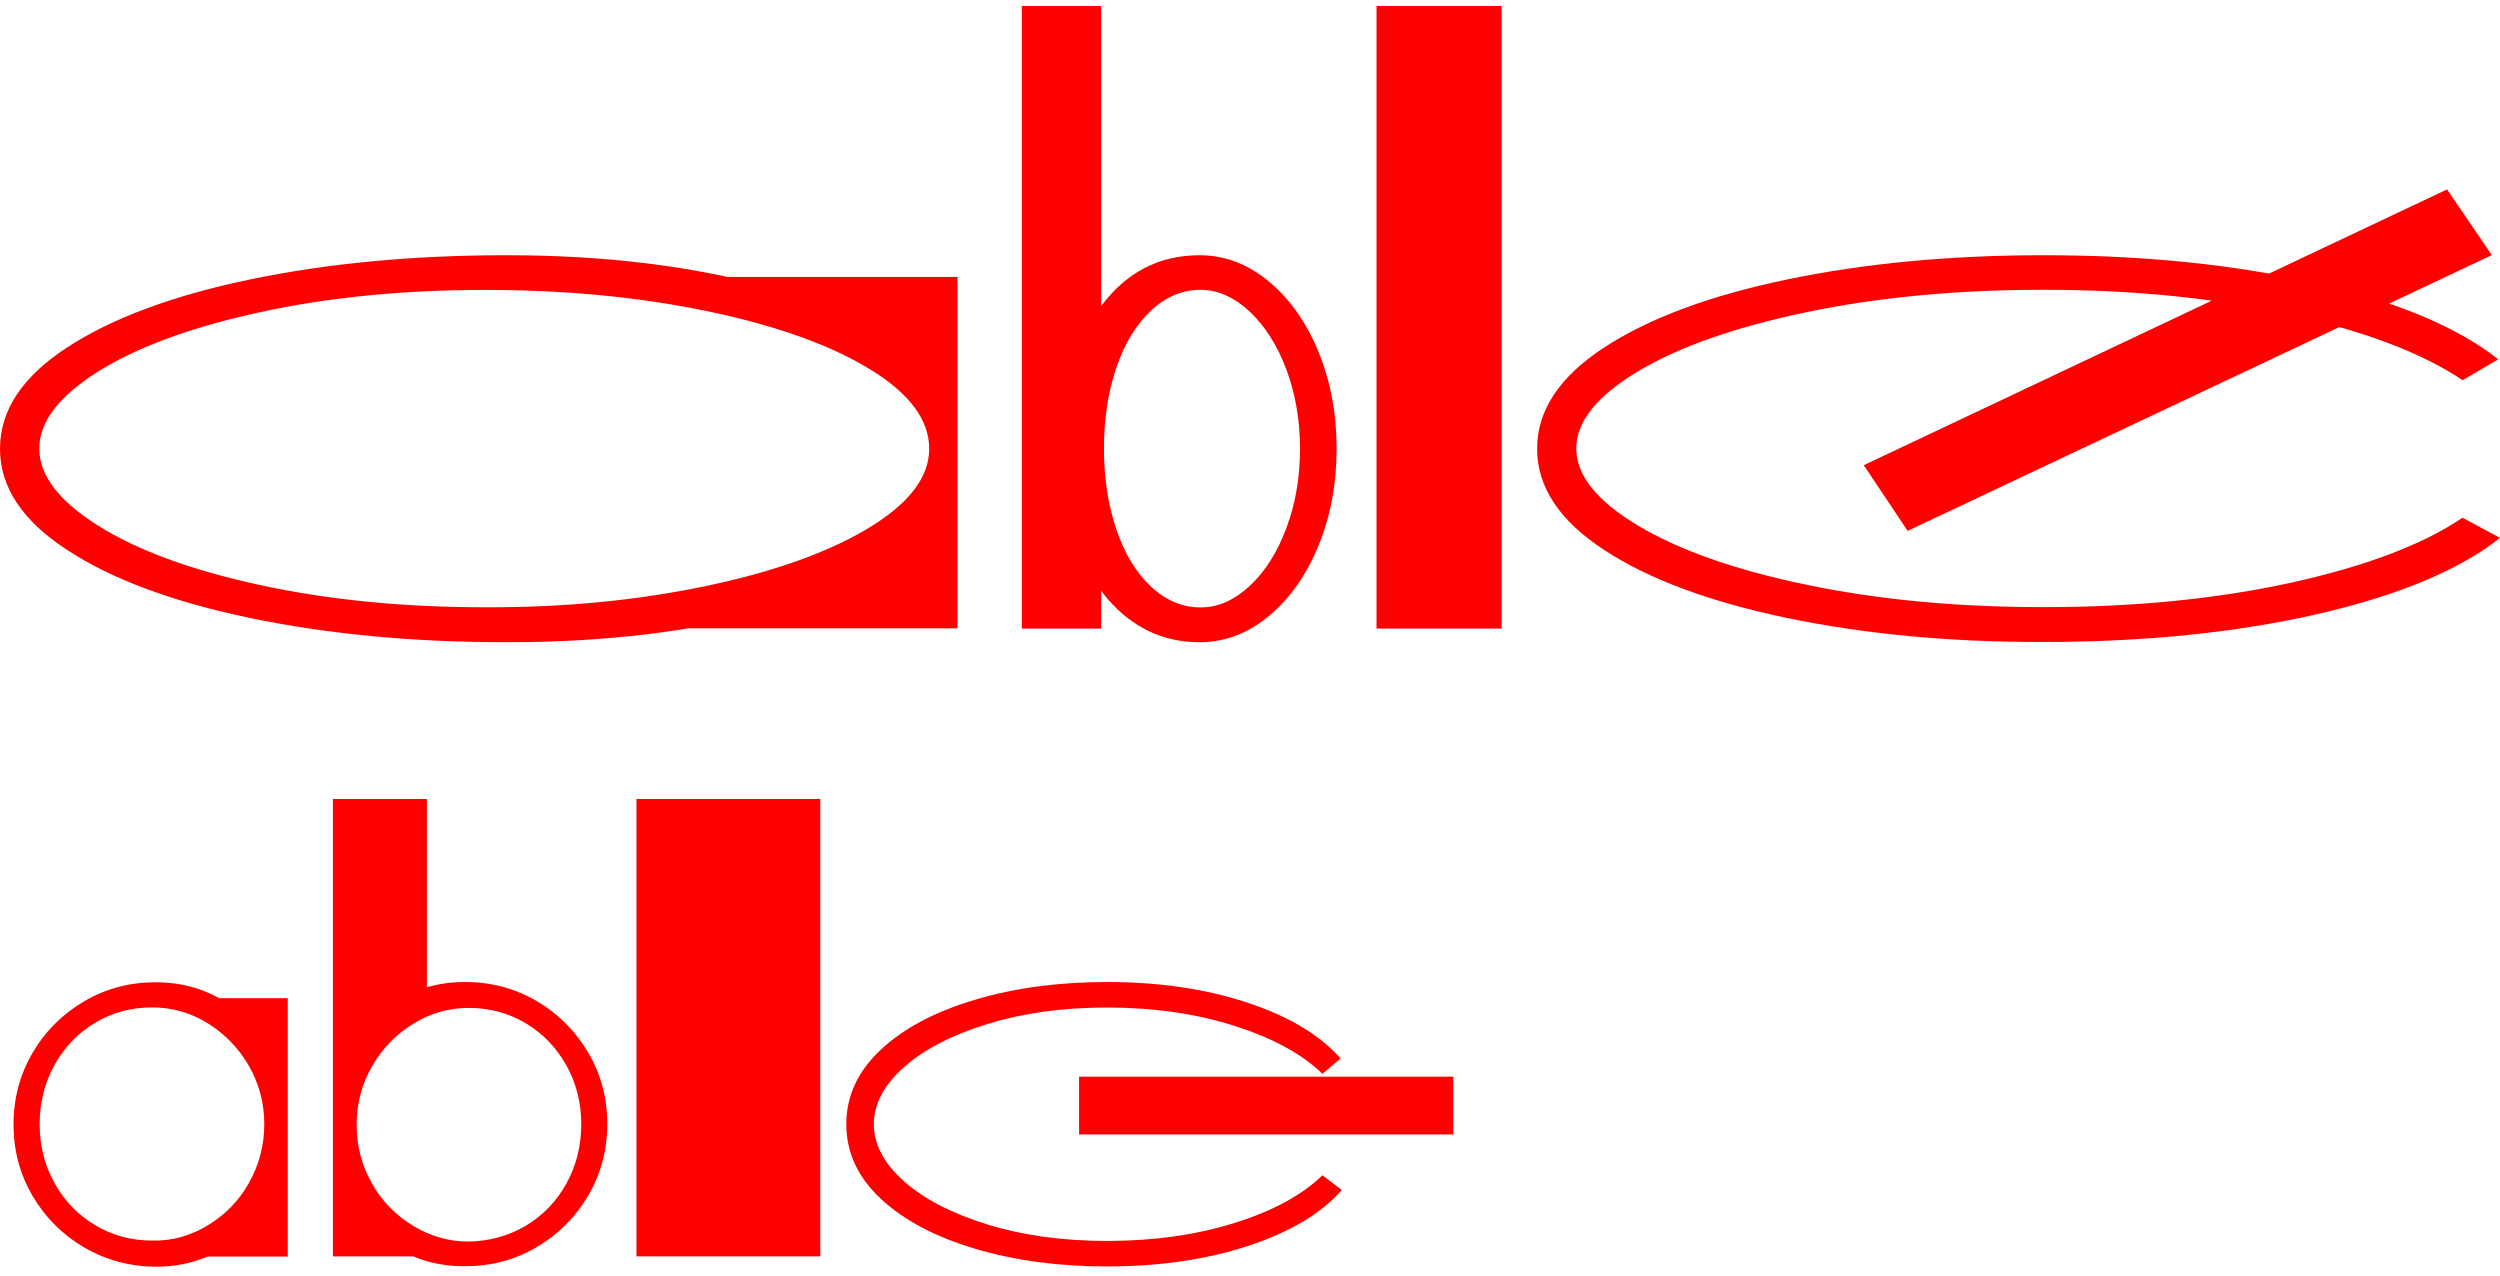 <?xml version="1.0" encoding="utf-8"?>
<!-- Generator: Adobe Illustrator 25.4.1, SVG Export Plug-In . SVG Version: 6.00 Build 0)  -->
<svg version="1.1" id="Layer_1" xmlns="http://www.w3.org/2000/svg" xmlns:xlink="http://www.w3.org/1999/xlink" x="0px" y="0px"
	 viewBox="0 0 1960 1000" style="enable-background:new 0 0 1960 1000;" xml:space="preserve">
<style type="text/css">
	.st0{fill:#FF0000;}
</style>
<g>
	<g>
		<path class="st0" d="M196.1,484.5c-60.6-12.6-108.4-30.4-143.4-53.3C17.5,408.3,0,381.9,0,351.8c0-30.1,17.5-56.5,52.6-79.4
			s82.9-40.7,143.4-53.3c60.5-12.6,127.6-19,201.1-19c76.9,0,145.3,8.4,205.8,25c60.3,16.7,106.5,38.4,138.4,65.1v123.2
			c-32,27.2-78.1,49-138.4,65.5c-60.3,16.4-128.9,24.6-205.7,24.6C323.6,503.5,256.6,497.1,196.1,484.5z M553.2,459.5
			c53.4-11.2,96-26.4,127.7-45.5c31.7-19.1,47.6-39.9,47.6-62.2c0-22.9-15.9-43.9-47.6-63c-31.7-19.1-74.3-34.1-127.7-45.1
			s-110.9-16.4-172.5-16.4c-64.5,0-123.4,5.8-177.1,17.5c-53.6,11.7-95.9,27.2-126.7,46.5c-30.7,19.3-46.1,39.4-46.1,60.4
			c0,21,15.4,41.1,46.1,60.4c30.7,19.3,73,34.9,126.7,46.5c53.6,11.7,112.7,17.5,177.1,17.5C442.3,476.3,499.7,470.7,553.2,459.5z
			 M692.8,441.2l48.7-89.5l-48.7-82.3l-125.3-52.3h183.2v275.5H536L692.8,441.2z"/>
		<path class="st0" d="M801.1,4.7h62.2v253.4v36.5v110.2v88h-62.2V4.7z M868.7,469.9c-19.3-22.4-30.6-53.4-34-93.1l-1.5-25
			c0-47.3,9.9-84.3,29.7-111.3c19.8-26.9,45.7-40.4,77.6-40.4c19.5,0,37.5,6.8,54.1,20.4c16.4,13.6,29.5,32,39,55.1
			c9.5,23.1,14.3,48.6,14.3,76.2c0,27.7-4.8,53.1-14.3,76.2c-9.5,23.1-22.6,41.6-39,55.1c-16.4,13.6-34.5,20.4-54.1,20.4
			C912.1,503.5,888,492.2,868.7,469.9z M979.6,459.5c12.2-11.2,21.8-26.4,28.9-45.5c7.2-19.1,10.7-39.9,10.7-62.2
			c0-22.4-3.6-43.1-10.7-62.2c-7.2-19.1-16.9-34.2-28.9-45.5c-12.2-11.2-24.9-16.9-38.3-16.9c-14.3,0-27.4,5.5-39,16.4
			c-11.7,11-20.8,26-27.2,45.1c-6.5,19.1-9.6,40.1-9.6,63s3.2,43.9,9.6,63c6.5,19.1,15.5,34.1,27.2,45.1c11.7,11,24.7,16.4,39,16.4
			C954.7,476.3,967.5,470.7,979.6,459.5z"/>
		<path class="st0" d="M1079.2,4.7h98.1v488.1h-98.1V4.7z"/>
		<path class="st0" d="M1401.1,484.5c-60.6-12.6-108.4-30.4-143.4-53.3c-35.1-22.9-52.6-49.4-52.6-79.4c0-30,17.5-56.5,52.6-79.4
			c35.1-22.9,82.9-40.7,143.4-53.3c60.5-12.6,127.6-19,201.1-19c78.8,0,149.8,7.3,213.3,21.8c63.4,14.5,111.2,34.5,143.1,59.8
			l-27.9,16.4c-31.1-21-75.8-38.1-134.2-51.2c-58.4-13.1-123.2-19.7-194.3-19.7c-67.7,0-129.6,5.8-185.7,17.5
			c-56.1,11.7-100.2,27.2-132.4,46.5s-48.3,39.4-48.3,60.4c0,21,16.1,41.1,48.3,60.4c32.2,19.3,76.3,34.9,132.4,46.5
			c56.1,11.7,118,17.5,185.7,17.5c71.6,0,136.4-6.5,194.6-19.3c58.2-12.9,102.8-29.8,133.8-50.8l29.4,15.8
			c-32,25.3-79.8,45.2-143.4,59.8c-63.7,14.5-135.2,21.8-214.4,21.8C1528.8,503.5,1461.7,497.1,1401.1,484.5z M1461.2,364.7
			l457.3-216.2l35.1,51.5l-458,216.2L1461.2,364.7z"/>
	</g>
	<g>
		<path class="st0" d="M66,978c-17-10-30.5-23.4-40.5-40.5c-10-17-14.9-35.6-14.9-56c0-20.4,5-39,14.9-56S49,795,66,785
			c17-10,35.6-14.9,56-14.9c21.7,0,41,5.8,57.9,17.6s29.8,27.5,38.9,47.1v93.6c-8.8,19.6-21.6,35.3-38.7,47.1
			c-17,11.8-36.4,17.6-58.1,17.6C101.7,992.9,83,987.9,66,978z M163,960.6c13.7-8.3,24.5-19.4,32.3-33.4c7.8-14,11.9-29.3,11.9-45.8
			c0-16.4-4-31.7-12.1-45.8c-8.1-14-18.9-25.1-32.3-33.4c-13.5-8.3-28-12.4-43.4-12.4c-16.4,0-31.5,4-44.9,12.1
			C61.1,809.9,50.5,821,42.7,835c-7.7,14-11.6,29.5-11.6,46.2c0,16.9,3.8,32.2,11.6,46.2c7.7,14,18.3,25,31.8,33.1
			c13.5,8.1,28.5,12.1,44.9,12.1C134.8,973,149.4,968.9,163,960.6z M201.4,948.3l17.4-66.8l-17.4-66.8L152,782.6h73.6v202.5h-72.1
			L201.4,948.3z"/>
		<path class="st0" d="M261.1,626.4h73.6v158.8l-62.5,49.4v93.6l61,56.8H261V626.4H261.1z M306.6,975.3
			c-17-11.8-29.9-27.5-38.7-47.1v-93.6c9.1-19.6,22-35.3,38.9-47.1c16.9-11.8,36.1-17.6,57.9-17.6c20.4,0,39,5,56,14.9
			c17,10,30.5,23.5,40.5,40.5c10,17,14.9,35.6,14.9,56s-5,39-14.9,56c-10,17-23.5,30.5-40.5,40.5c-17,10-35.6,14.9-56,14.9
			C342.9,992.9,323.5,987.1,306.6,975.3z M412.3,960.9c13.5-8.1,24.1-19.1,31.8-33.1c7.7-14,11.6-29.5,11.6-46.2
			c0-16.9-3.8-32.2-11.6-46.2s-18.3-25-31.8-33.1c-13.5-8.1-28.5-12.1-44.9-12.1c-15.5,0-29.9,4.1-43.4,12.4
			c-13.5,8.3-24.3,19.4-32.3,33.4c-8.1,14-12.1,29.3-12.1,45.8c0,16.4,3.9,31.7,11.9,45.8c7.8,14,18.7,25.1,32.3,33.4
			c13.7,8.3,28.2,12.4,43.7,12.4C383.8,973,398.8,969,412.3,960.9z"/>
		<path class="st0" d="M499,626.4h144.1v358.6H499V626.4z"/>
		<path class="st0" d="M764.4,979c-31.2-9.3-55.9-22.4-73.9-39.2c-18-16.9-27-36.3-27-58.4c0-22,9-41.6,27-58.4
			c18-16.9,42.7-29.9,73.9-39.2c31.2-9.3,65.7-13.9,103.6-13.9c40.3,0,76.8,5.3,109.4,16c32.7,10.7,57.1,25.3,73.6,43.9l-14.2,12.1
			c-15.8-15.4-38.7-28-68.9-37.6c-30.1-9.6-63.5-14.4-99.9-14.4c-34.7,0-65.9,4.3-93.8,12.9c-27.9,8.6-49.7,19.9-65.5,33.9
			c-15.8,14-23.6,28.9-23.6,44.7s7.8,30.6,23.6,44.7c15.8,14,37.6,25.3,65.5,33.9c27.9,8.6,59.2,12.9,93.8,12.9
			c36.8,0,70.2-4.8,100.2-14.2s52.8-21.9,68.6-37.3L1052,933c-16.4,18.6-41.1,33.2-73.9,43.9c-32.8,10.7-69.5,16-110.1,16
			C830.2,992.9,795.7,988.3,764.4,979z M846,844.1h293.4v45.3H846V844.1z"/>
	</g>
</g>
</svg>
